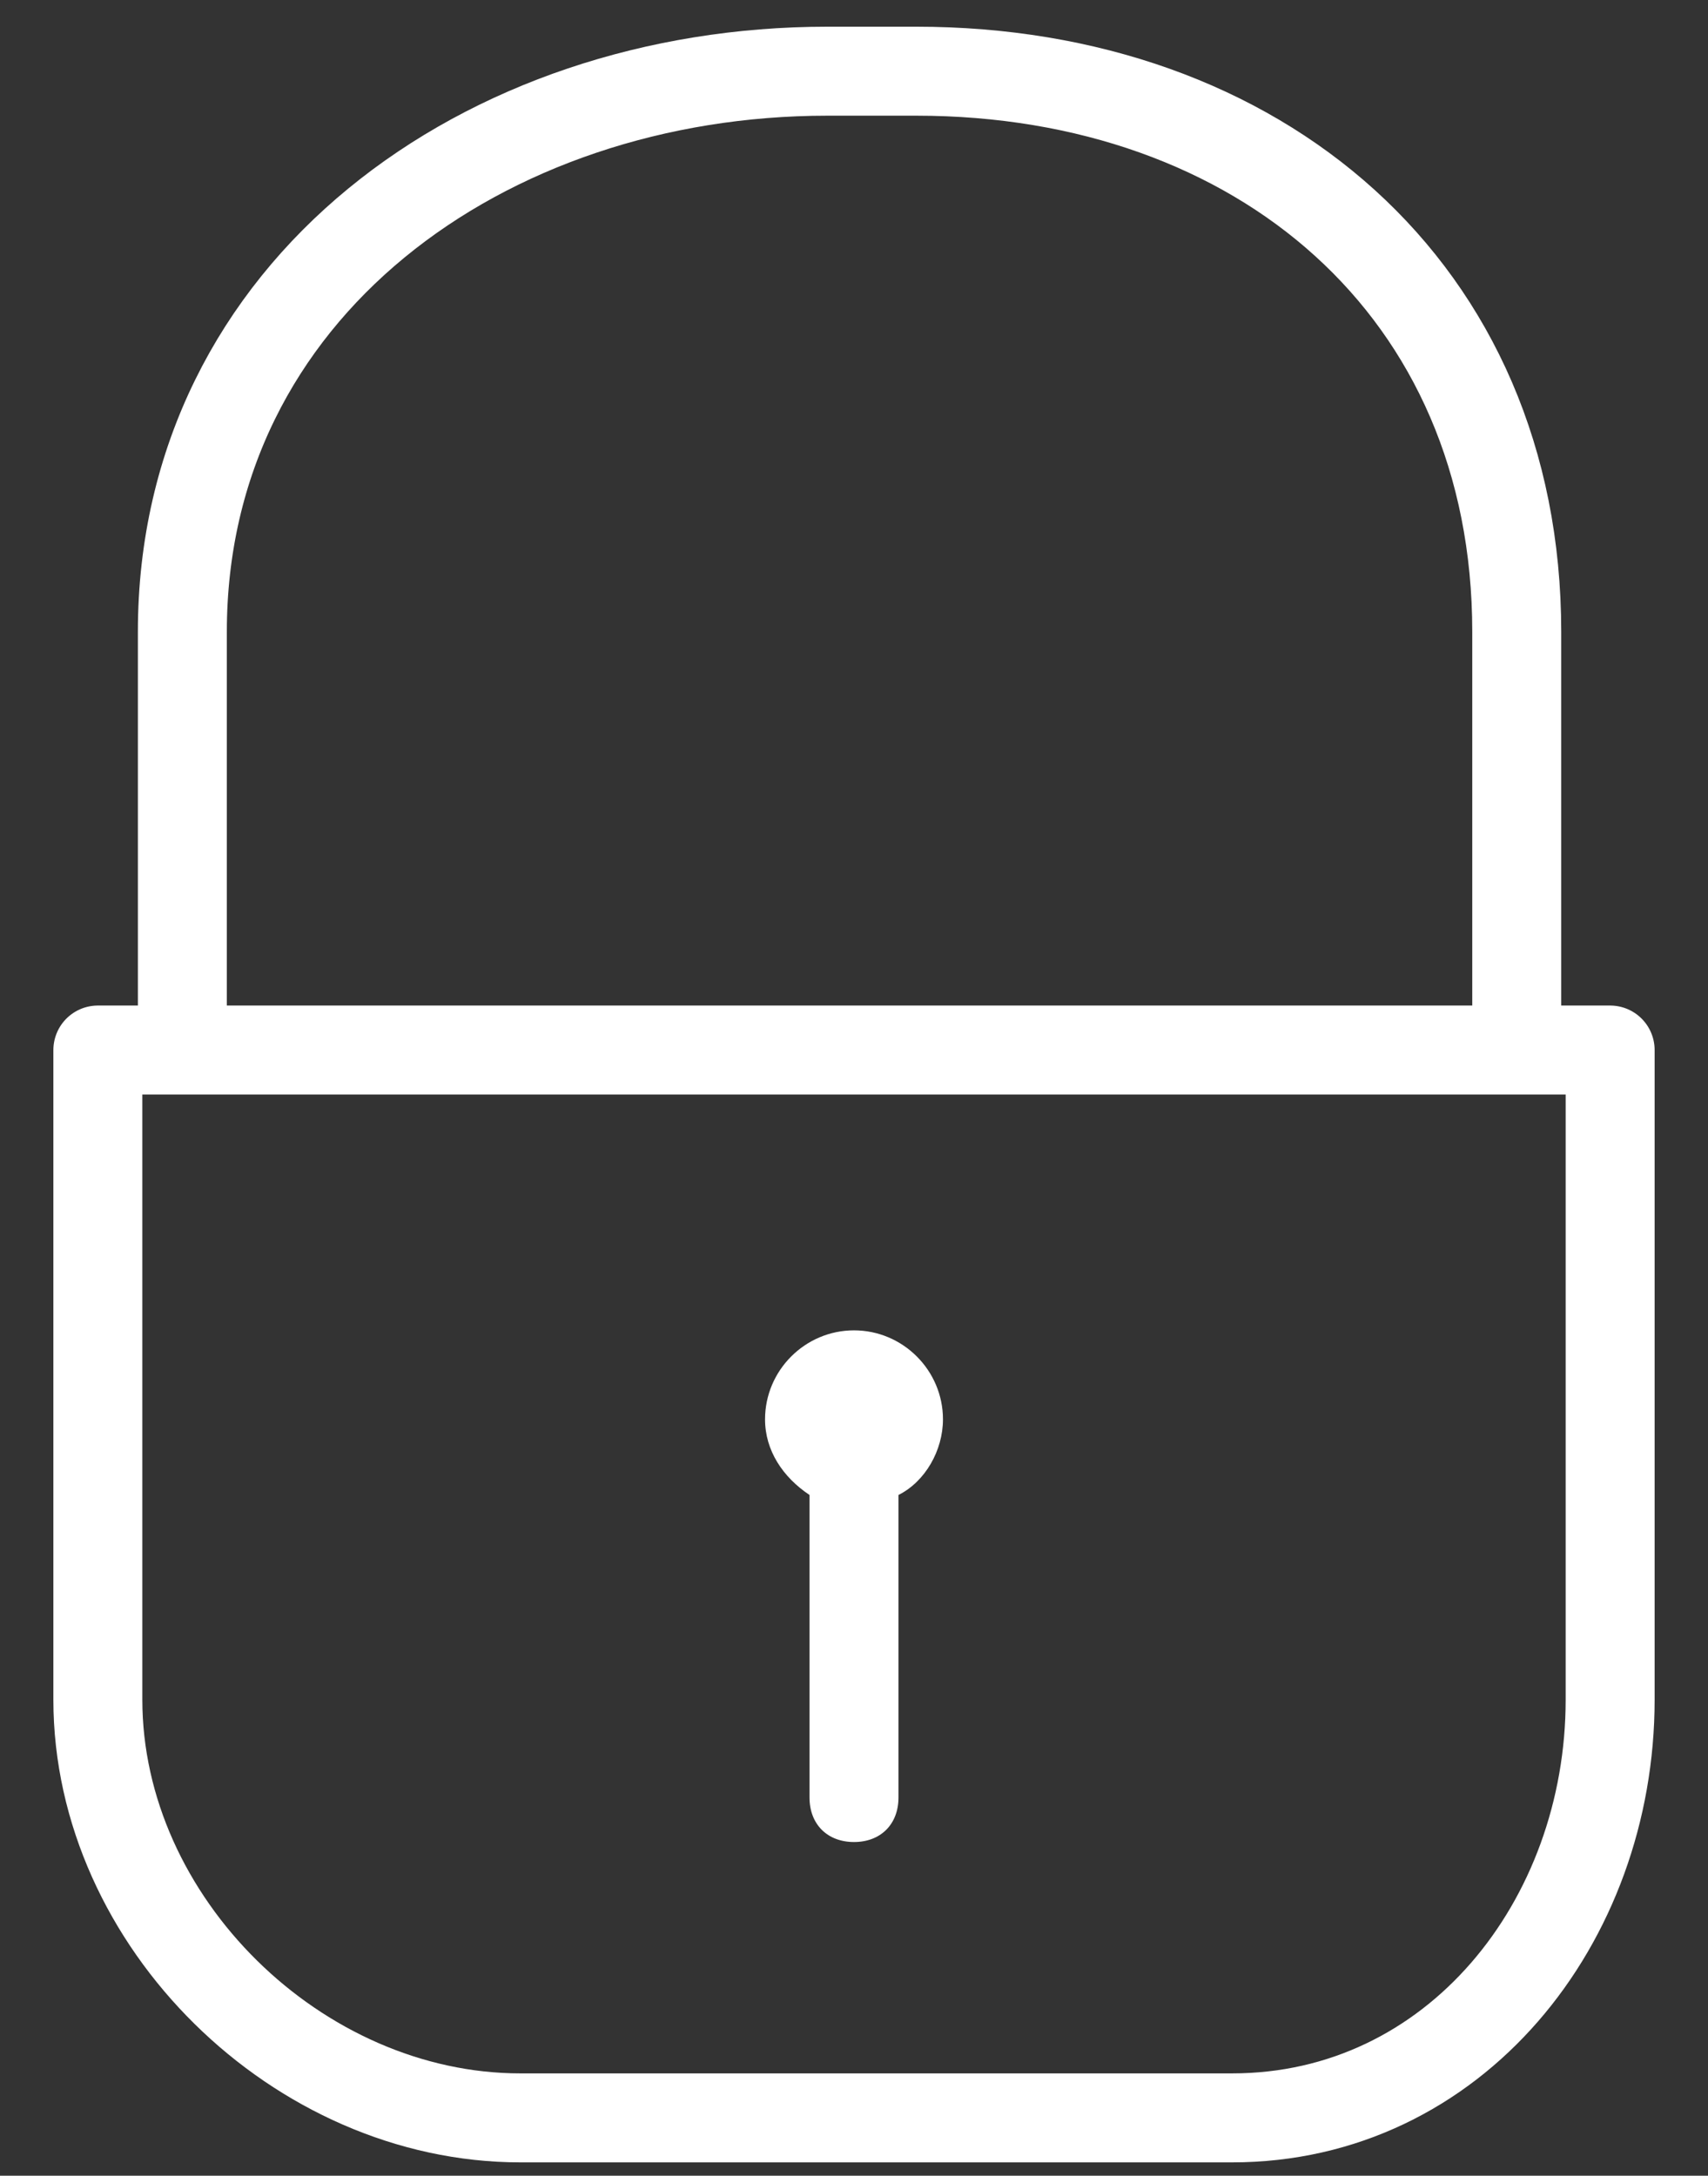 <?xml version="1.0" encoding="utf-8"?>
<!-- Generator: Adobe Illustrator 19.0.0, SVG Export Plug-In . SVG Version: 6.00 Build 0)  -->
<!DOCTYPE svg PUBLIC "-//W3C//DTD SVG 1.1//EN" "http://www.w3.org/Graphics/SVG/1.1/DTD/svg11.dtd">
<svg version="1.1" id="Layer_1" xmlns="http://www.w3.org/2000/svg" xmlns:xlink="http://www.w3.org/1999/xlink" x="0px" y="0px"
	 viewBox="0 0 38.4 48.9" enable-background="new 0 0 38.4 48.9" xml:space="preserve">
<rect x="0" y="0" width="38.4" height="48.9" fill="#333333" stroke="none"/>
<path id="XMLID_63_" fill="none" stroke="#FFFFFF" stroke-width="2" stroke-linecap="round" stroke-linejoin="round" stroke-miterlimit="10" d="
	M36.2,38.2c0,5-3.5,9.4-8.5,9.4h-16c-5,0-9.5-4.4-9.5-9.4V23.6h34V38.2z"/>
<path id="XMLID_62_" fill="none" stroke="#FFFFFF" stroke-width="2" stroke-linecap="round" stroke-linejoin="round" stroke-miterlimit="10" d="
	M34.1,22.6v-8.4c0-7.7-5.8-12.6-13.5-12.6h-2c-7.7,0-14.5,4.9-14.5,12.6v8.4"/>
<path id="XMLID_54_" fill="#FFFFFF" d="M18.2,33.6v6.8c0,0.6,0.4,1,1,1s1-0.4,1-1v-6.8c0.6-0.3,1-1,1-1.7c0-1.1-0.9-2-2-2
	s-2,0.9-2,2C17.2,32.6,17.6,33.2,18.2,33.6z"/>
</svg>
